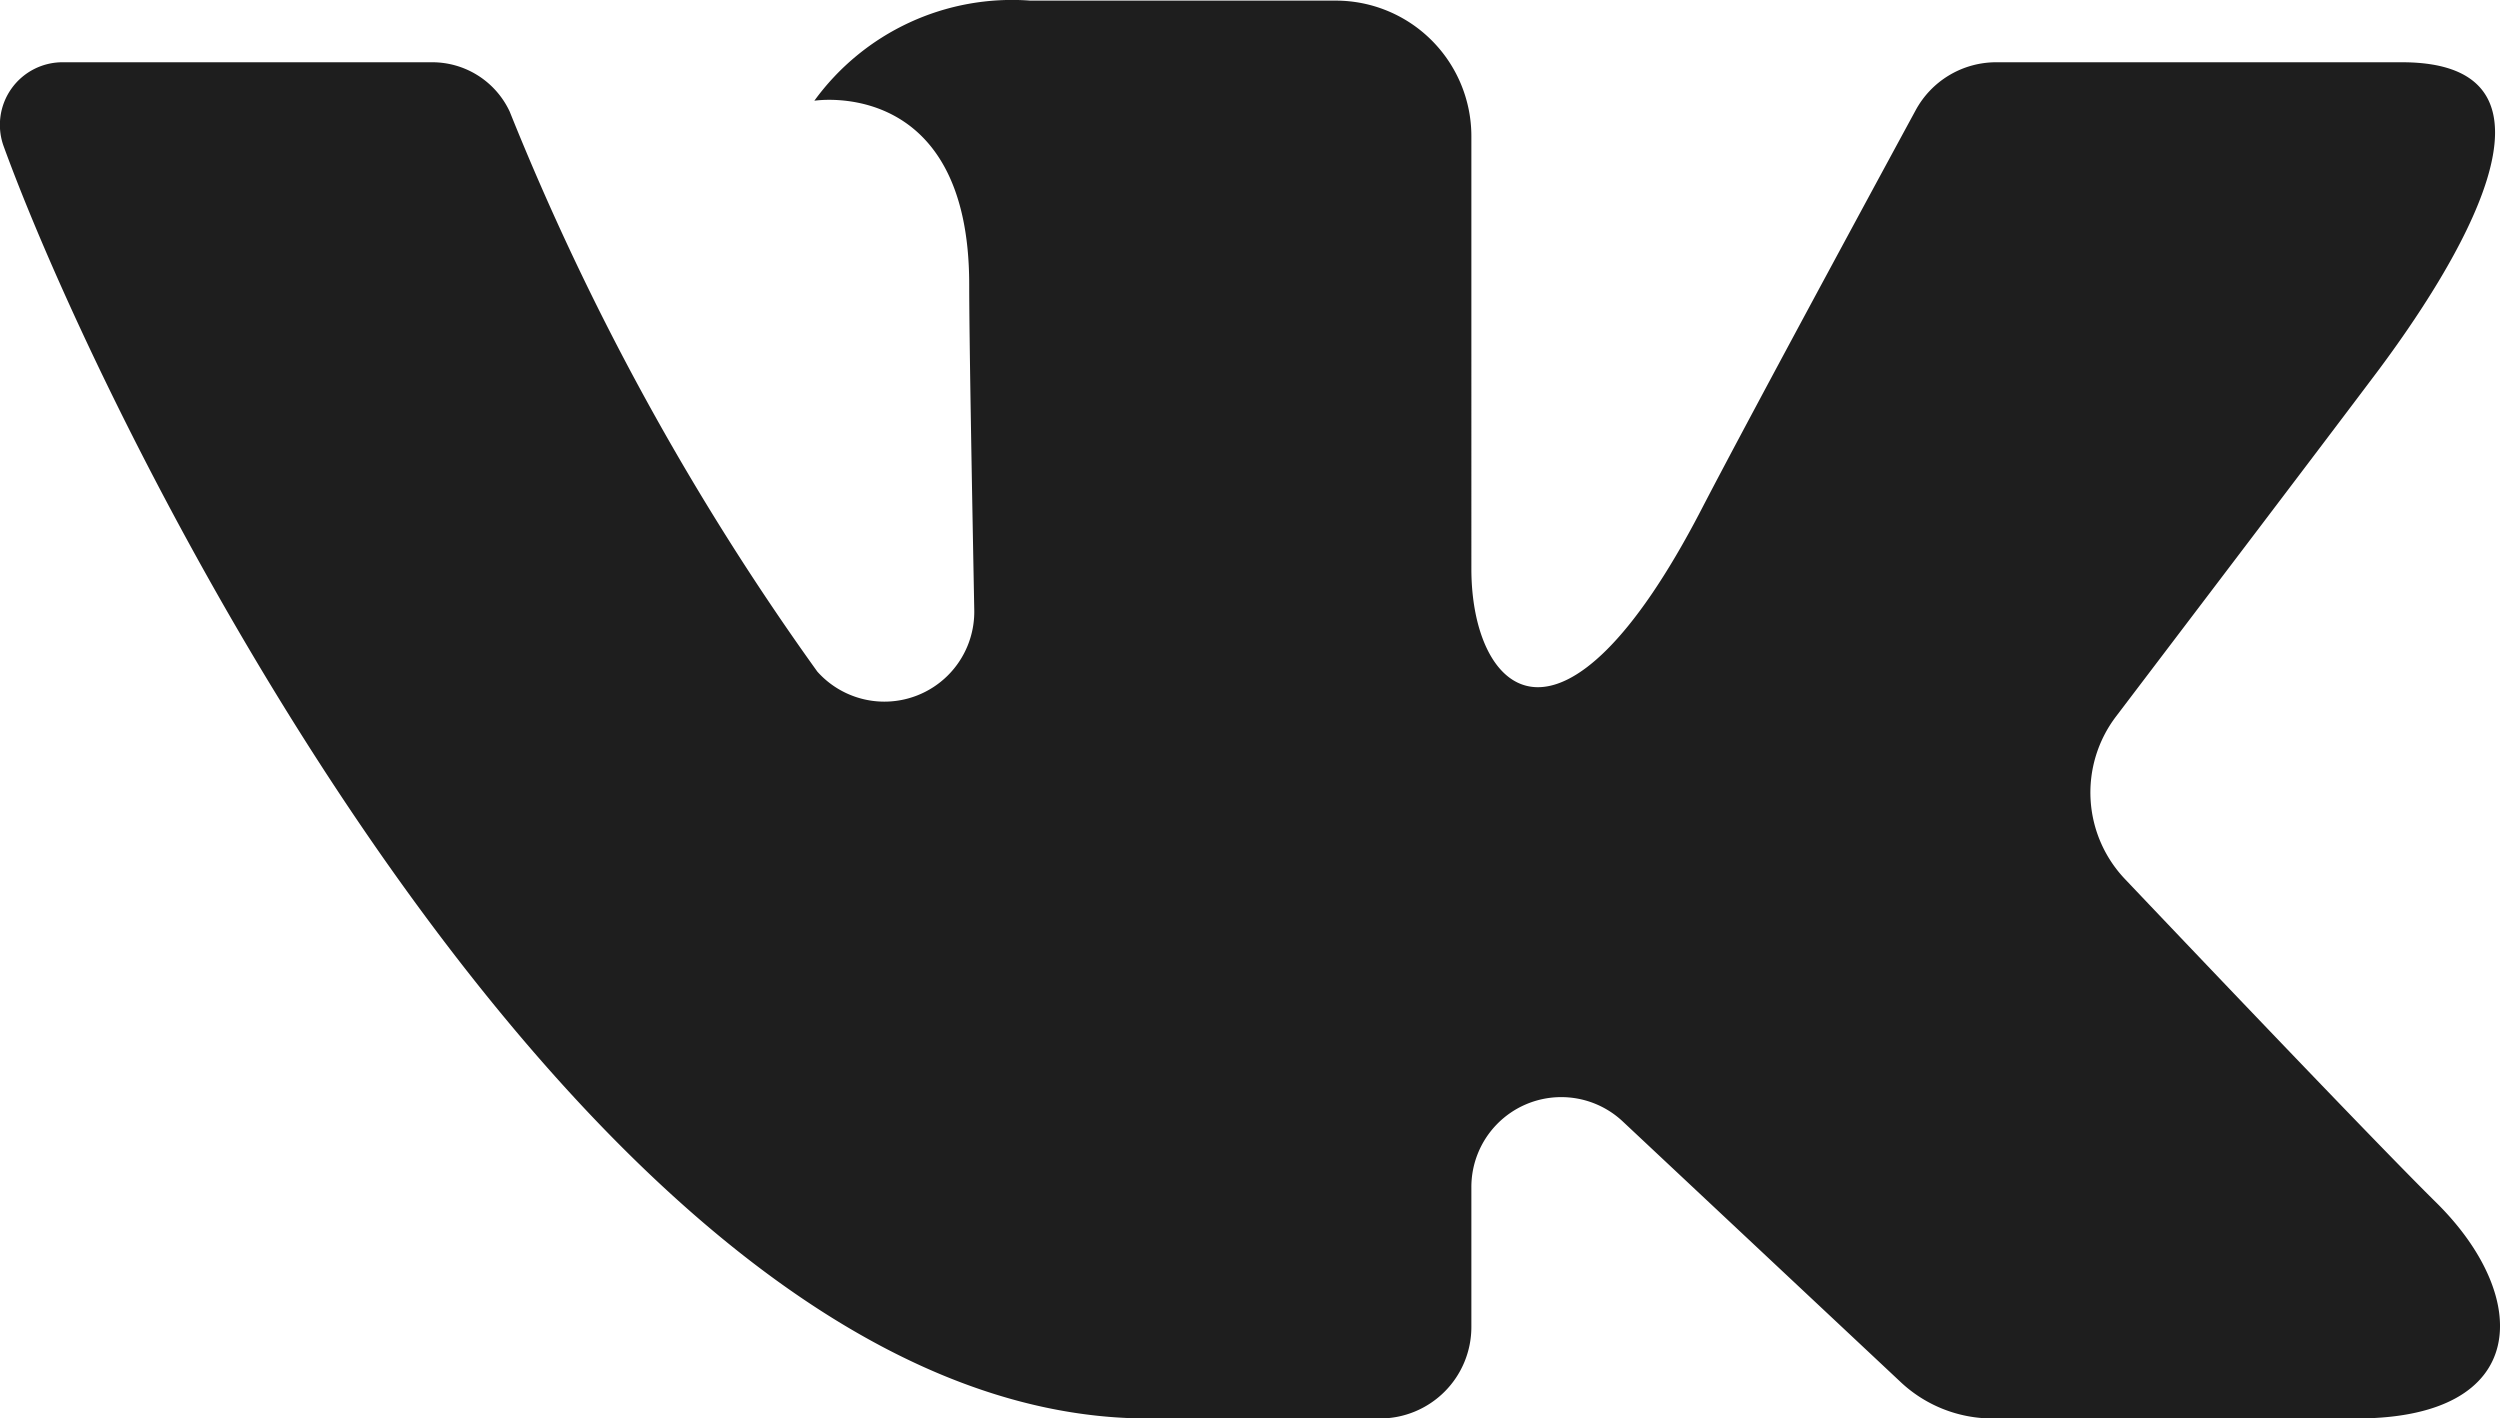<svg xmlns="http://www.w3.org/2000/svg" viewBox="0 0 20.277 11.505">
  <defs>
    <style>
      .cls-1 {
        fill: #1e1e1e;
      }
    </style>
  </defs>
  <path id="if_038_018_vkontakte_vk_social_network_android_material_1646921" class="cls-1" d="M21.547,7h-3.29a.743.743,0,0,0-.655.392s-1.312,2.417-1.734,3.231c-1.134,2.19-1.868,1.5-1.868.486V7.6a1.1,1.1,0,0,0-1.1-1.1H10.422a1.982,1.982,0,0,0-1.751.812s1.256-.2,1.256,1.49c0,.42.022,1.627.041,2.64a.729.729,0,0,1-1.273.5A21.54,21.54,0,0,1,6.2,7.4a.693.693,0,0,0-.63-.4H2.577a.508.508,0,0,0-.48.685C3.005,10.175,6.916,18,11.379,18h1.879A.742.742,0,0,0,14,17.258V16.123a.729.729,0,0,1,1.229-.531L17.477,17.7a1.089,1.089,0,0,0,.746.3h2.953c1.424,0,1.424-.988.648-1.753-.546-.538-2.518-2.617-2.518-2.617a1.019,1.019,0,0,1-.078-1.323c.637-.839,1.68-2.212,2.122-2.8C21.953,8.7,23.047,7,21.547,7Z" transform="translate(-2.066 -6.495)"/>
</svg>
